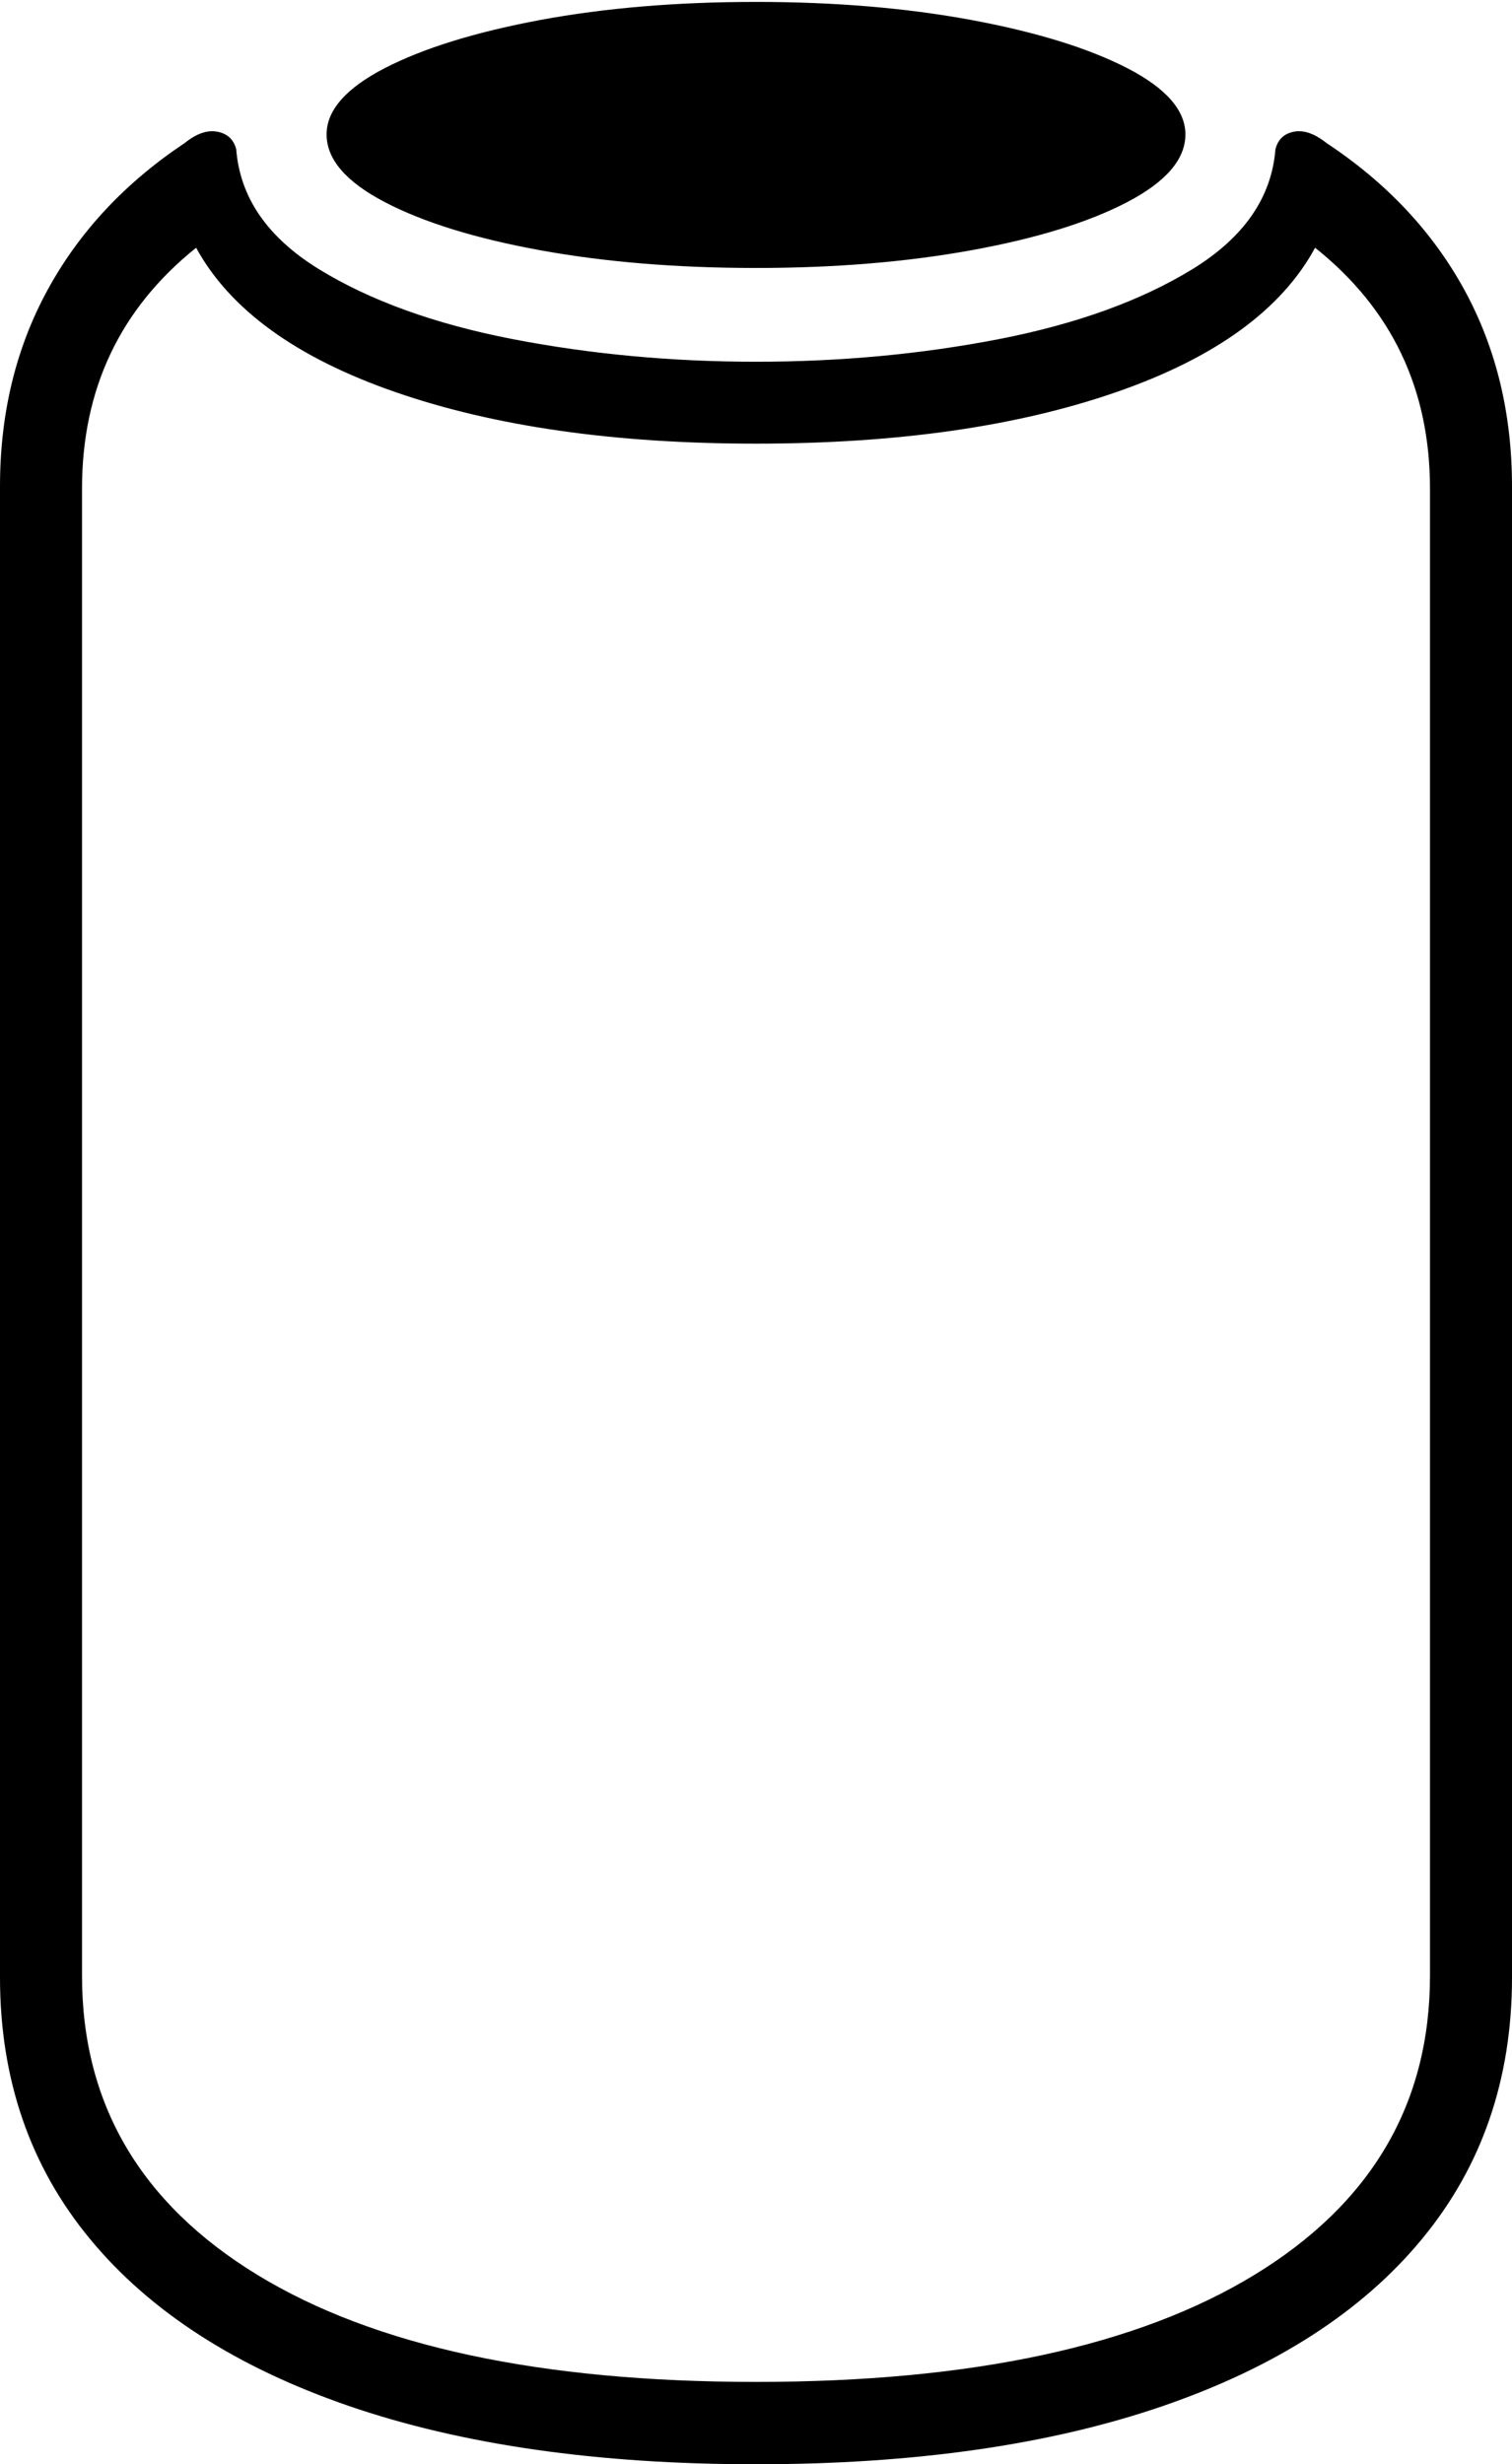 <?xml version="1.0" encoding="UTF-8"?>
<!--Generator: Apple Native CoreSVG 175-->
<!DOCTYPE svg
PUBLIC "-//W3C//DTD SVG 1.1//EN"
       "http://www.w3.org/Graphics/SVG/1.1/DTD/svg11.dtd">
<svg version="1.1" xmlns="http://www.w3.org/2000/svg" xmlns:xlink="http://www.w3.org/1999/xlink" width="13.384" height="21.813">
 <g>
  <rect height="21.813" opacity="0" width="13.384" x="0" y="0"/>
  <path d="M6.692 21.813Q8.792 21.813 10.292 21.298Q11.793 20.782 12.588 19.818Q13.384 18.854 13.384 17.503L13.384 4.306Q13.384 3.337 12.962 2.565Q12.54 1.794 11.742 1.266Q11.583 1.14 11.453 1.166Q11.323 1.191 11.29 1.321Q11.239 1.962 10.556 2.382Q9.873 2.801 8.841 3.002Q7.809 3.202 6.692 3.202Q5.575 3.202 4.539 3.002Q3.504 2.801 2.822 2.382Q2.141 1.962 2.091 1.321Q2.057 1.191 1.924 1.166Q1.791 1.14 1.635 1.266Q0.843 1.794 0.422 2.565Q0 3.337 0 4.306L0 17.503Q0 18.854 0.796 19.818Q1.591 20.782 3.091 21.298Q4.592 21.813 6.692 21.813ZM6.692 21.084Q3.832 21.084 2.279 20.137Q0.726 19.189 0.726 17.489L0.726 4.325Q0.726 3.003 1.736 2.193Q2.186 3.016 3.501 3.471Q4.816 3.927 6.692 3.927Q8.567 3.927 9.881 3.471Q11.195 3.016 11.641 2.193Q12.658 3.003 12.658 4.325L12.658 17.489Q12.658 19.189 11.103 20.137Q9.549 21.084 6.692 21.084ZM6.692 2.372Q7.735 2.372 8.599 2.215Q9.463 2.058 9.978 1.789Q10.493 1.52 10.493 1.19Q10.493 0.869 9.978 0.603Q9.463 0.338 8.599 0.177Q7.735 0.017 6.692 0.017Q5.642 0.017 4.781 0.177Q3.921 0.338 3.406 0.603Q2.891 0.869 2.891 1.19Q2.891 1.52 3.406 1.789Q3.921 2.058 4.781 2.215Q5.642 2.372 6.692 2.372Z" fill="#000000"/>
 </g>
</svg>
